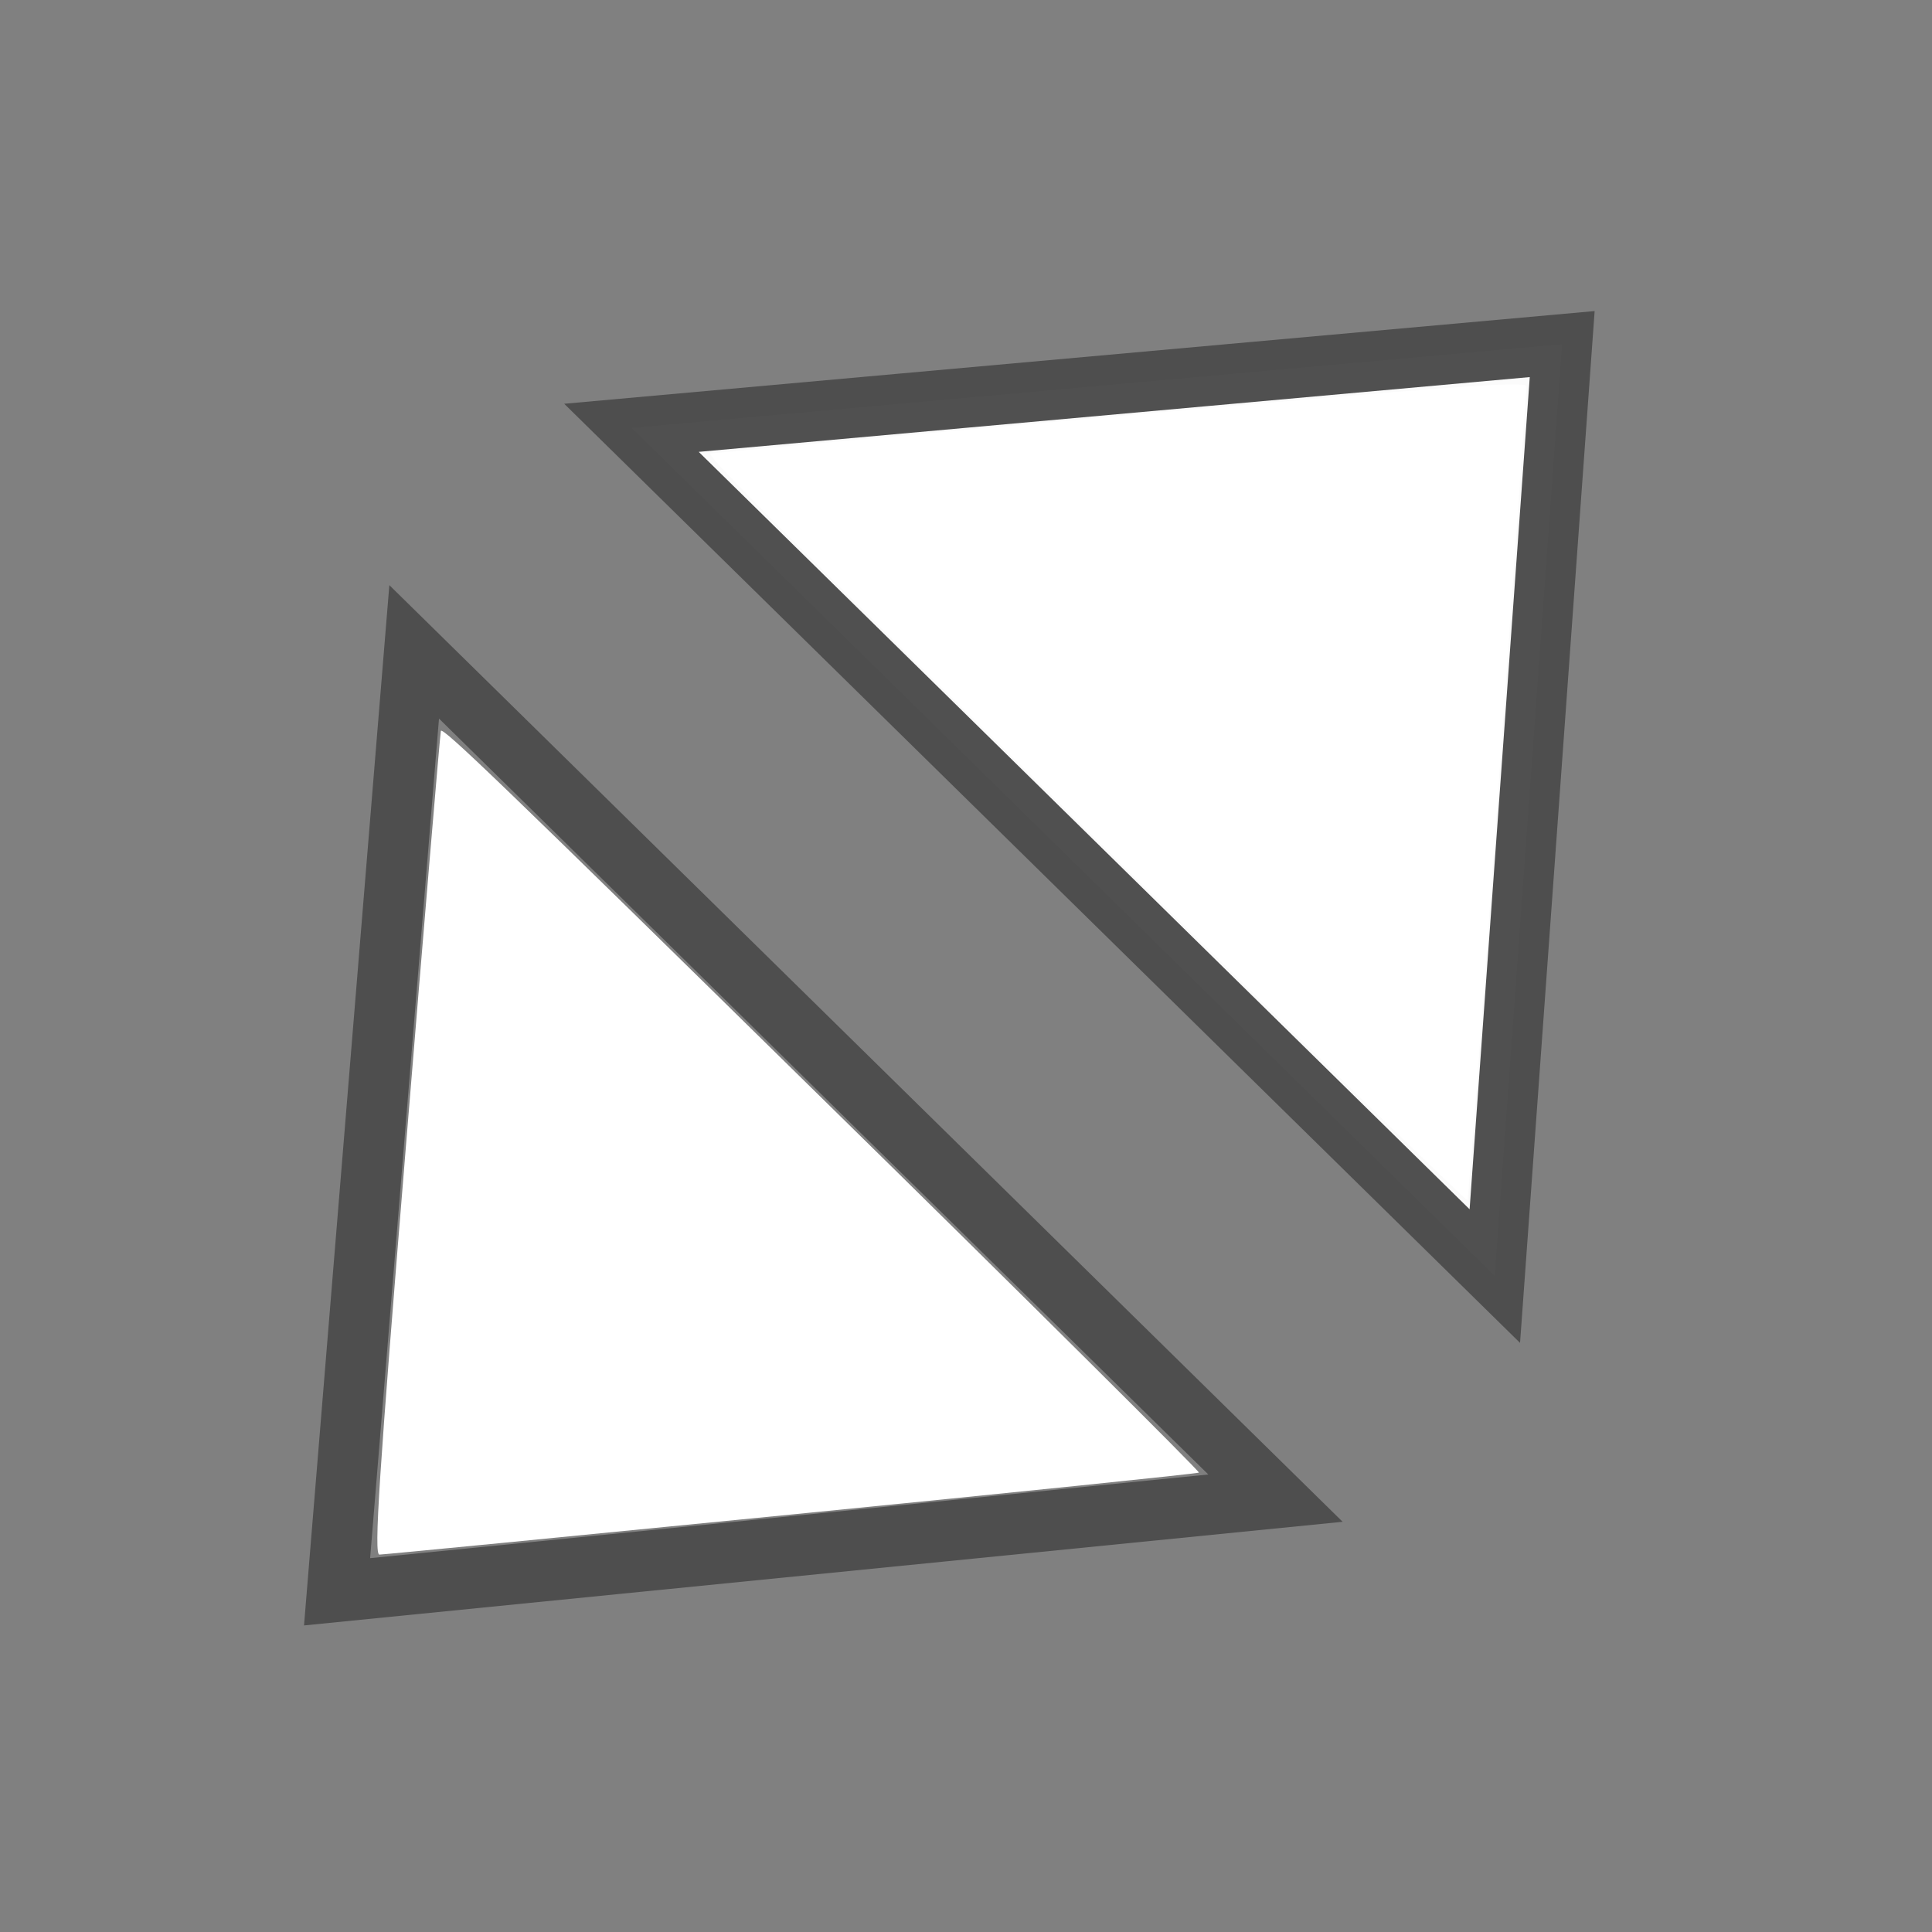 <?xml version="1.0" encoding="UTF-8" standalone="no"?>
<!-- Created with Inkscape (http://www.inkscape.org/) -->

<svg
   xmlns:dc="http://purl.org/dc/elements/1.1/"
   xmlns:cc="http://creativecommons.org/ns#"
   xmlns:rdf="http://www.w3.org/1999/02/22-rdf-syntax-ns#"
   xmlns:svg="http://www.w3.org/2000/svg"
   xmlns="http://www.w3.org/2000/svg"
   xmlns:sodipodi="http://sodipodi.sourceforge.net/DTD/sodipodi-0.dtd"
   xmlns:inkscape="http://www.inkscape.org/namespaces/inkscape"
   width="32"
   height="32"
   viewBox="0 0 32 32"
   id="svg2"
   version="1.1"
   inkscape:version="0.92.2 (5c3e80d, 2017-08-06)"
   sodipodi:docname="size_bdiag.svg">
  <rect x="0" y="0" width="32" height="32" fill="#808080" stroke="none"/>
  <defs
     id="defs4" />
  <sodipodi:namedview
     id="base"
     pagecolor="#dcdcdc"
     bordercolor="#666666"
     borderopacity="1.0"
     inkscape:pageopacity="0"
     inkscape:pageshadow="2"
     inkscape:zoom="7.919596"
     inkscape:cx="-20.004205"
     inkscape:cy="19.177876"
     inkscape:document-units="px"
     inkscape:current-layer="layer1"
     showgrid="false"
     units="px"
     inkscape:window-width="1366"
     inkscape:window-height="705"
     inkscape:window-x="-8"
     inkscape:window-y="-8"
     inkscape:window-maximized="1">
    <inkscape:grid
       type="xygrid"
       id="grid4754" />
  </sodipodi:namedview>
  <g
     inkscape:label="Layer 1"
     inkscape:groupmode="layer"
     id="layer1"
     transform="translate(0,-1020.362)">
    <path
       style="fill:none;stroke:#4d4d4d;stroke-width:1px;stroke-linecap:butt;stroke-linejoin:miter;stroke-opacity:0.98"
       d="m 6.86,1031.159 14.266,14.017 -15.543,1.551 z"
       id="path4756"
       inkscape:connector-curvature="0"
       sodipodi:nodetypes="cccc" />
    <path
       style="fill:#ffffff;fill-opacity:1;stroke:none;stroke-width:0.187;stroke-miterlimit:4;stroke-dasharray:none;stroke-opacity:1"
       d="m 13.109,1045.447 c -3.691,0.365 -6.763,0.664 -6.825,0.664 -0.093,-0 -0.01,-1.28 0.44,-6.772 0.305,-3.726 0.565,-6.817 0.578,-6.87 0.02,-0.081 1.054,0.916 6.308,6.079 3.459,3.394 6.267,6.189 6.248,6.205 -0.02,0.017 -3.057,0.329 -6.748,0.694 z"
       id="path4760"
       inkscape:connector-curvature="0" />
    <path
       sodipodi:nodetypes="cccc"
       inkscape:connector-curvature="0"
       id="path4764"
       d="m 10.459,1027.448 14.3,14.05 1.116,-15.437 z"
       style="fill:#fbfbfb;stroke:#4d4d4d;stroke-width:0.993px;stroke-linecap:butt;stroke-linejoin:miter;stroke-opacity:0.98;fill-opacity:1" />
    <path
       inkscape:connector-curvature="0"
       id="path4766"
       d="m 24.809,1033.539 c 0.261,-3.666 0.475,-6.717 0.473,-6.779 6.72e-4,-0.091 -1.271,9e-4 -6.709,0.489 -3.689,0.331 -6.75,0.613 -6.802,0.626 -0.079,0.021 0.937,1.039 6.205,6.213 3.467,3.402 6.312,6.173 6.329,6.152 0.018,-0.019 0.243,-3.036 0.505,-6.702 z"
       style="fill:#ffffff;fill-opacity:1;stroke:none;stroke-width:0.185;stroke-miterlimit:4;stroke-dasharray:none;stroke-opacity:1" />
  </g>
</svg>
